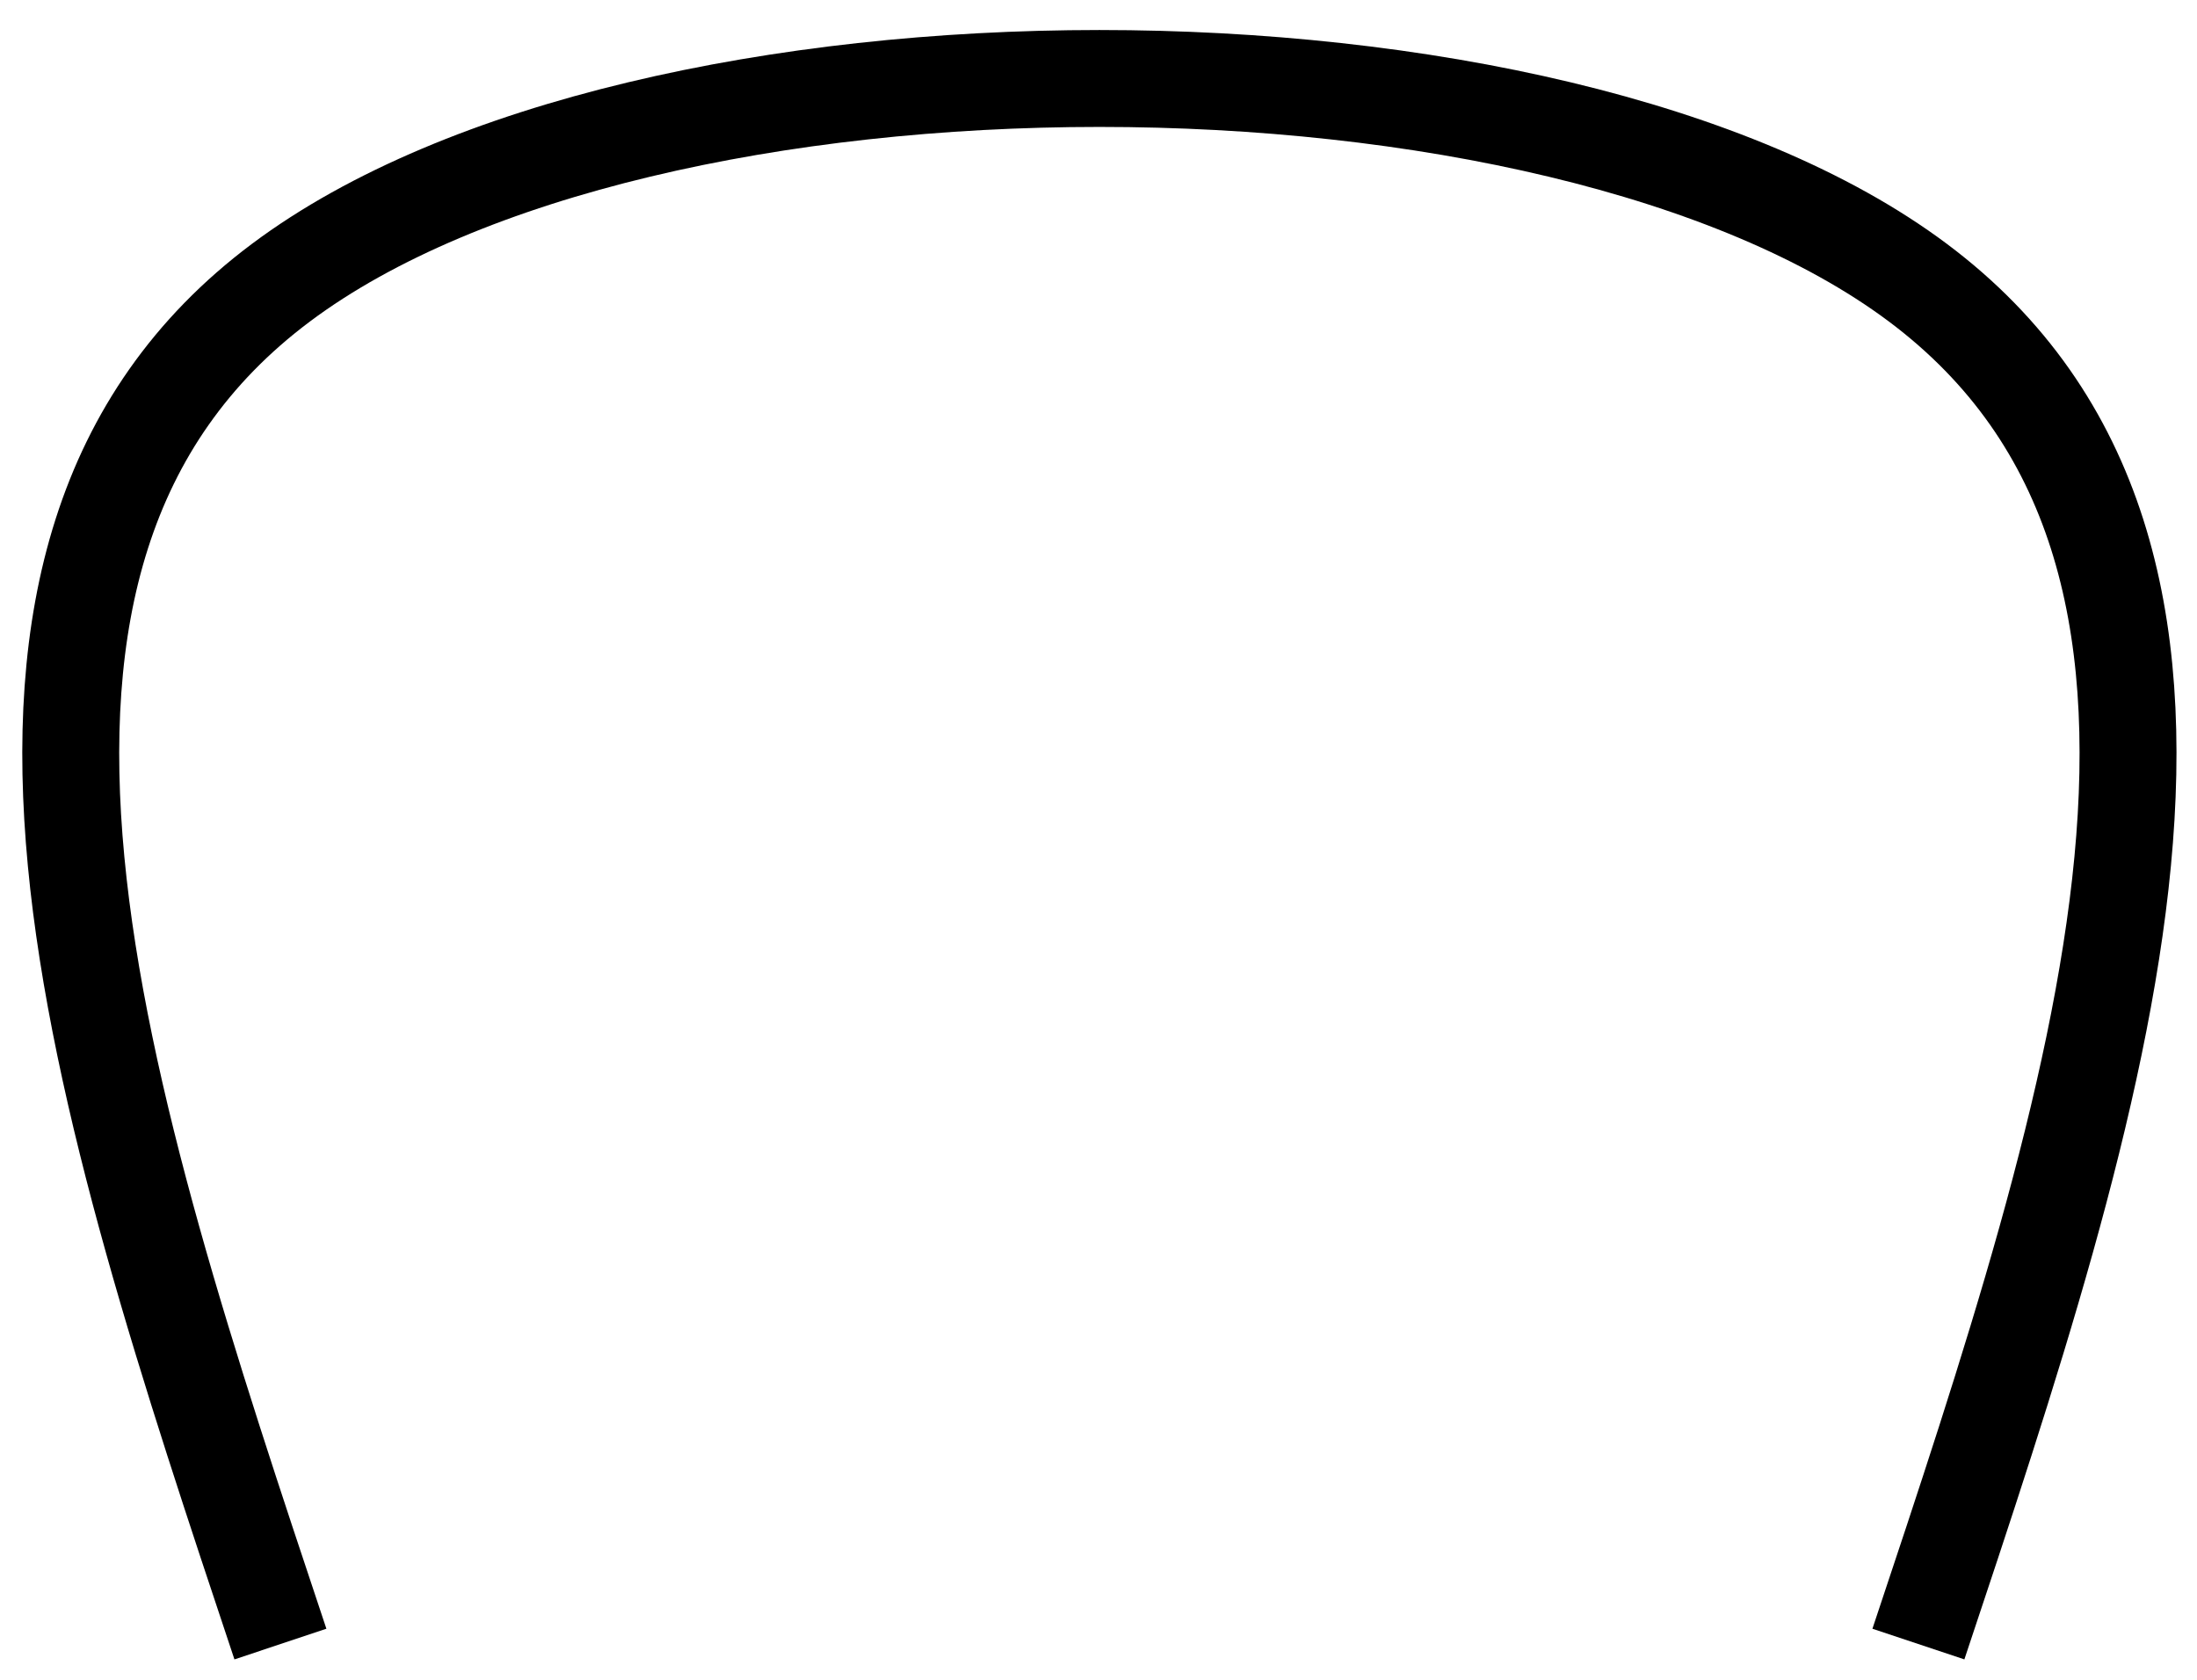<svg width="68" height="52" viewBox="0 0 68 52" fill="none" xmlns="http://www.w3.org/2000/svg">
<path d="M8.679 50.894C3.056 34.037 -2.566 17.18 8.695 8.751C19.956 0.322 48.1 0.322 59.361 8.751C70.621 17.18 64.999 34.037 59.377 50.894" stroke="black" stroke-width="3"/>
</svg>
